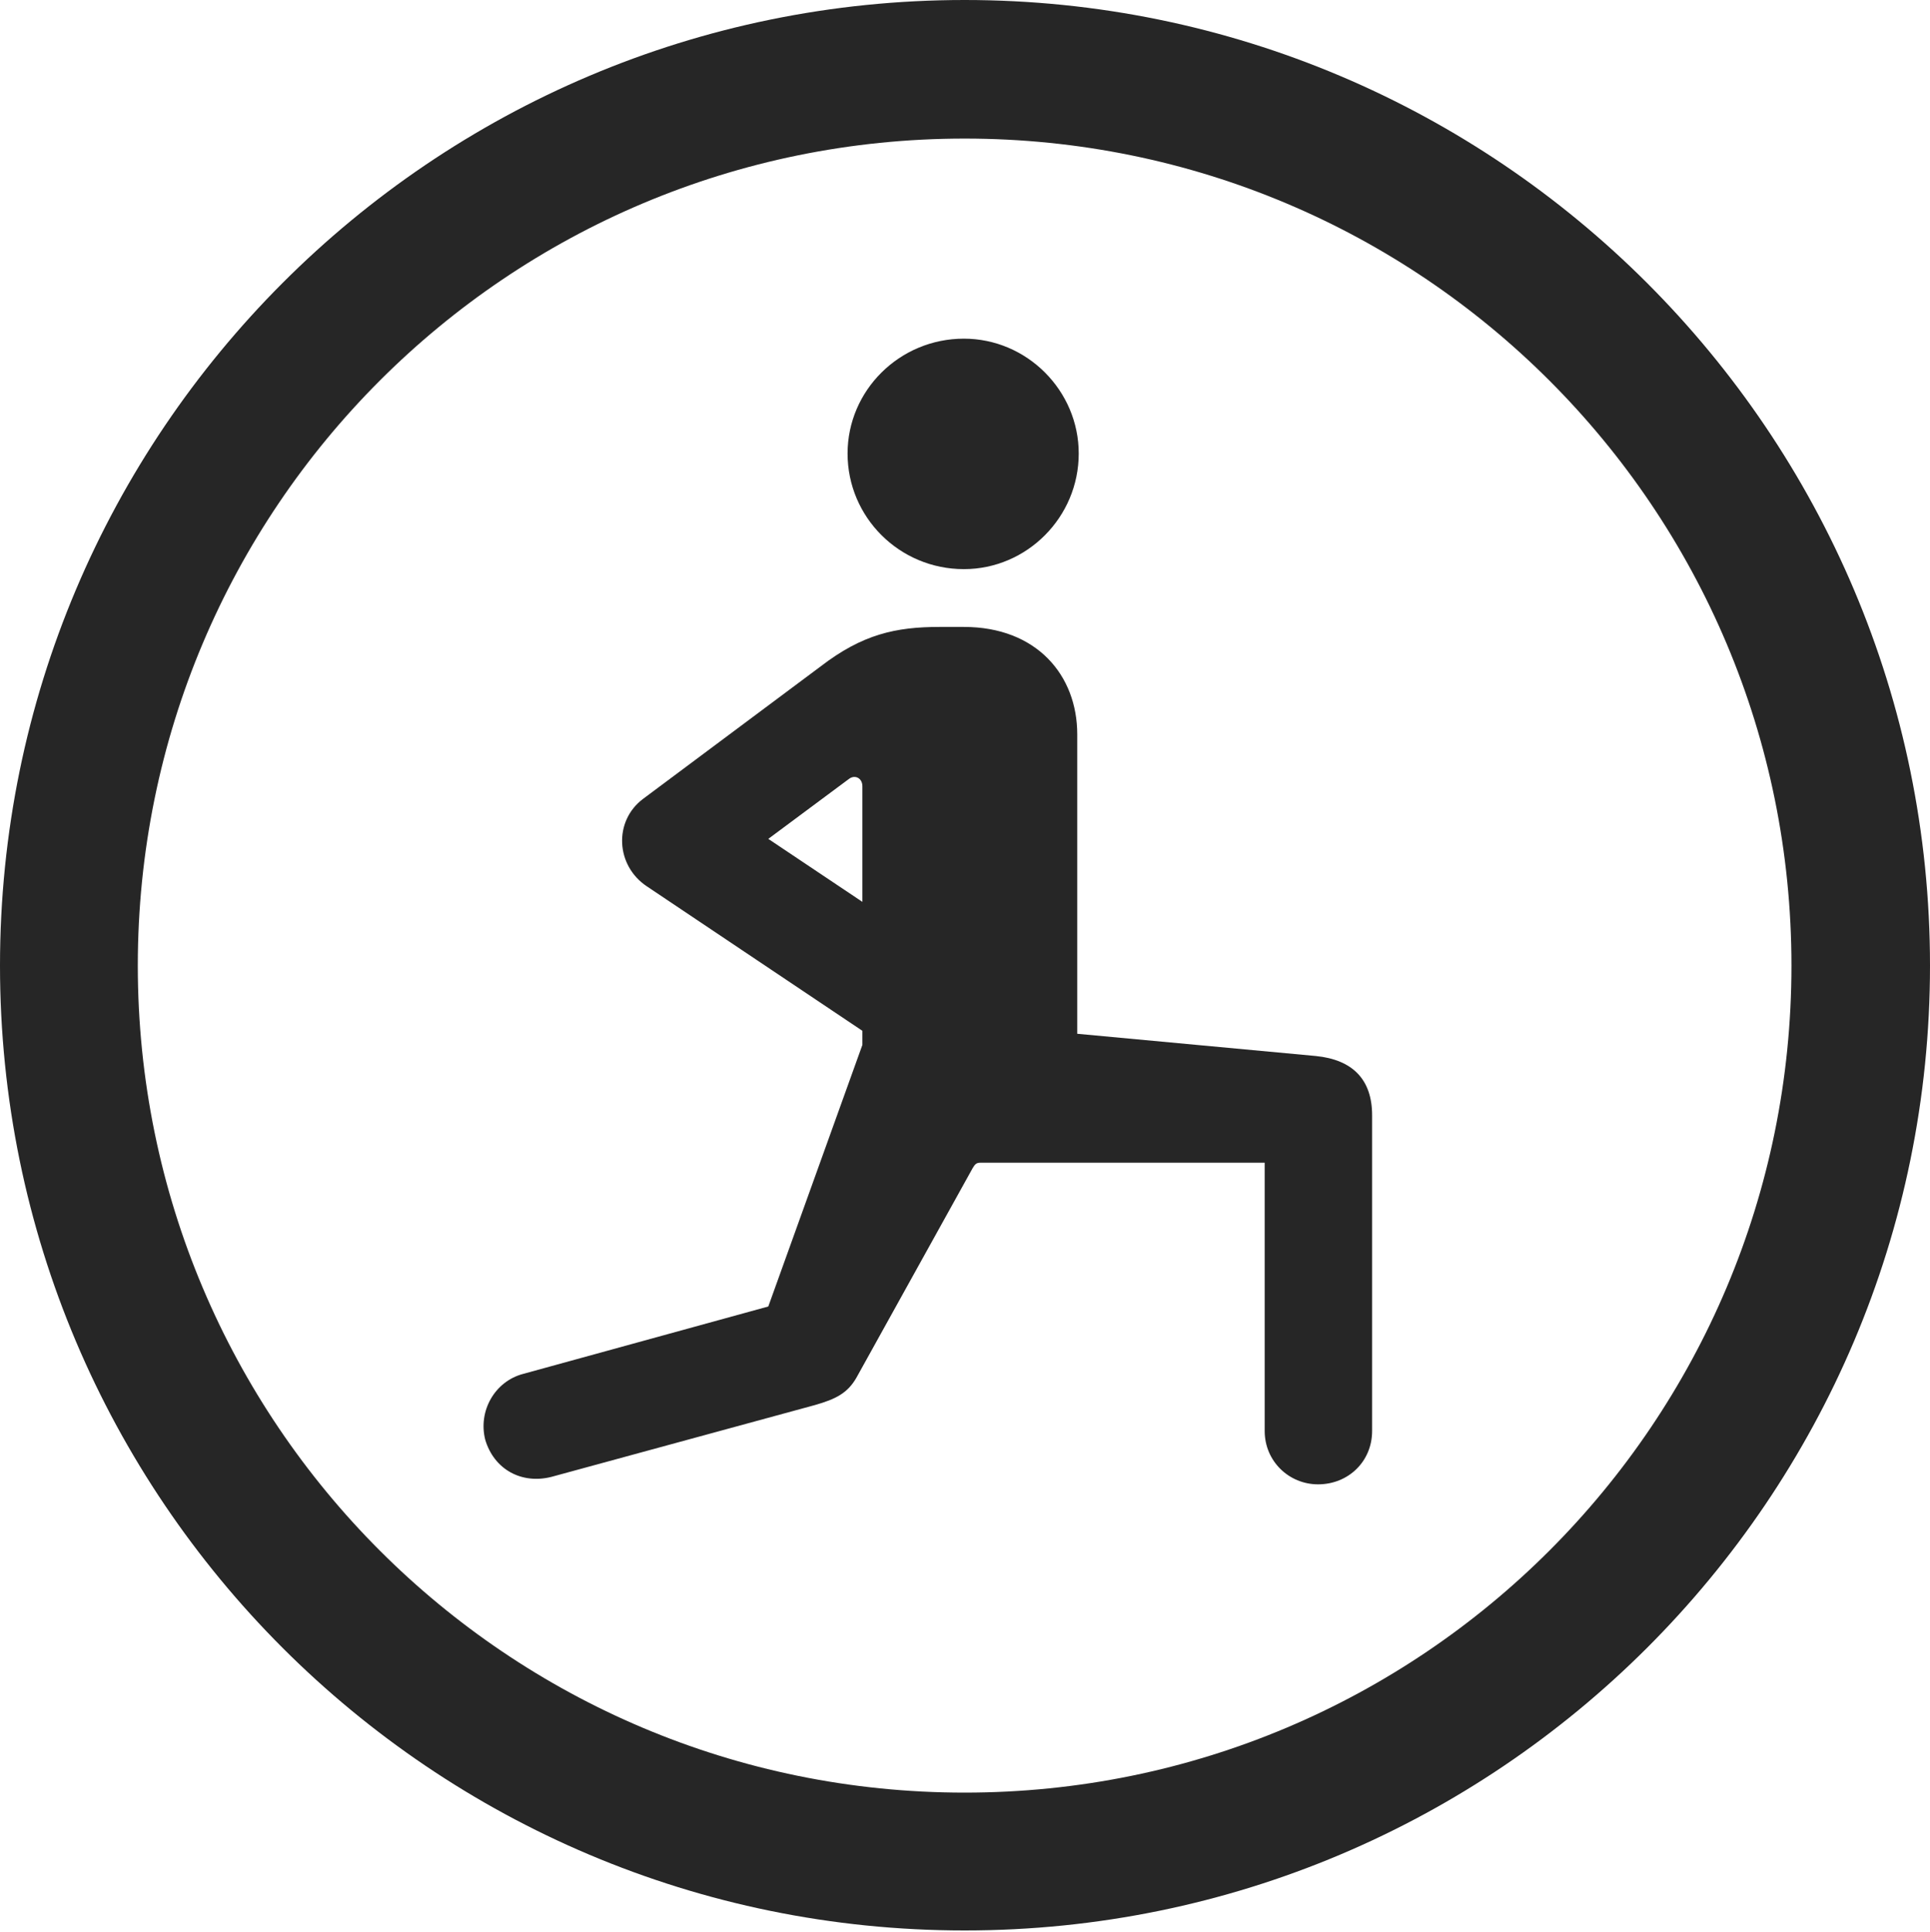 <?xml version="1.0" encoding="UTF-8"?>
<!--Generator: Apple Native CoreSVG 326-->
<!DOCTYPE svg
PUBLIC "-//W3C//DTD SVG 1.1//EN"
       "http://www.w3.org/Graphics/SVG/1.1/DTD/svg11.dtd">
<svg version="1.1" xmlns="http://www.w3.org/2000/svg" xmlns:xlink="http://www.w3.org/1999/xlink" viewBox="0 0 651.25 651.75">
 <g>
  <rect height="651.75" opacity="0" width="651.25" x="0" y="0"/>
  <path d="M325.5 651.25C505.25 651.25 651.25 505.5 651.25 325.75C651.25 146 505.25 0 325.5 0C145.75 0 0 146 0 325.75C0 505.5 145.75 651.25 325.5 651.25ZM325.5 604.75C171.25 604.75 46.5 480 46.5 325.75C46.5 171.5 171.25 46.75 325.5 46.75C479.75 46.75 604.5 171.5 604.5 325.75C604.5 480 479.75 604.75 325.5 604.75Z" fill="black" fill-opacity="0.85"/>
  <path d="M275 474C282 472 286 470 289 464.75L328.25 394C329 392.75 329.5 392.25 330.75 392.25L426.75 392.25L426.75 482.75C426.75 493 435 500.75 444.75 500.75C455 500.75 463 493 463 482.75L463 376.25C463 364.25 456.5 357.5 444 356.25L363.5 348.75L363.5 247.75C363.5 227.75 349.75 211.5 325.25 211.5L317 211.5C302.25 211.5 291 214 277 224.75L217 269.5C207 277 207.75 292 218.25 299L291 347.75L291 352.5L259.25 440.75L176.5 463.5C167 466 161.25 476 163.75 485.75C166.75 495.75 176 500.75 186 498.25ZM259.25 283L286.5 262.75C288.5 261.25 291 262.5 291 265.25L291 304.25ZM325.25 192C346.5 192 364 174.5 364 153C364 131.75 346.5 114.25 325.25 114.25C303.5 114.25 286 131.75 286 153C286 174.5 303.5 192 325.25 192Z" fill="black" fill-opacity="0.85"/>
 </g>
</svg>
